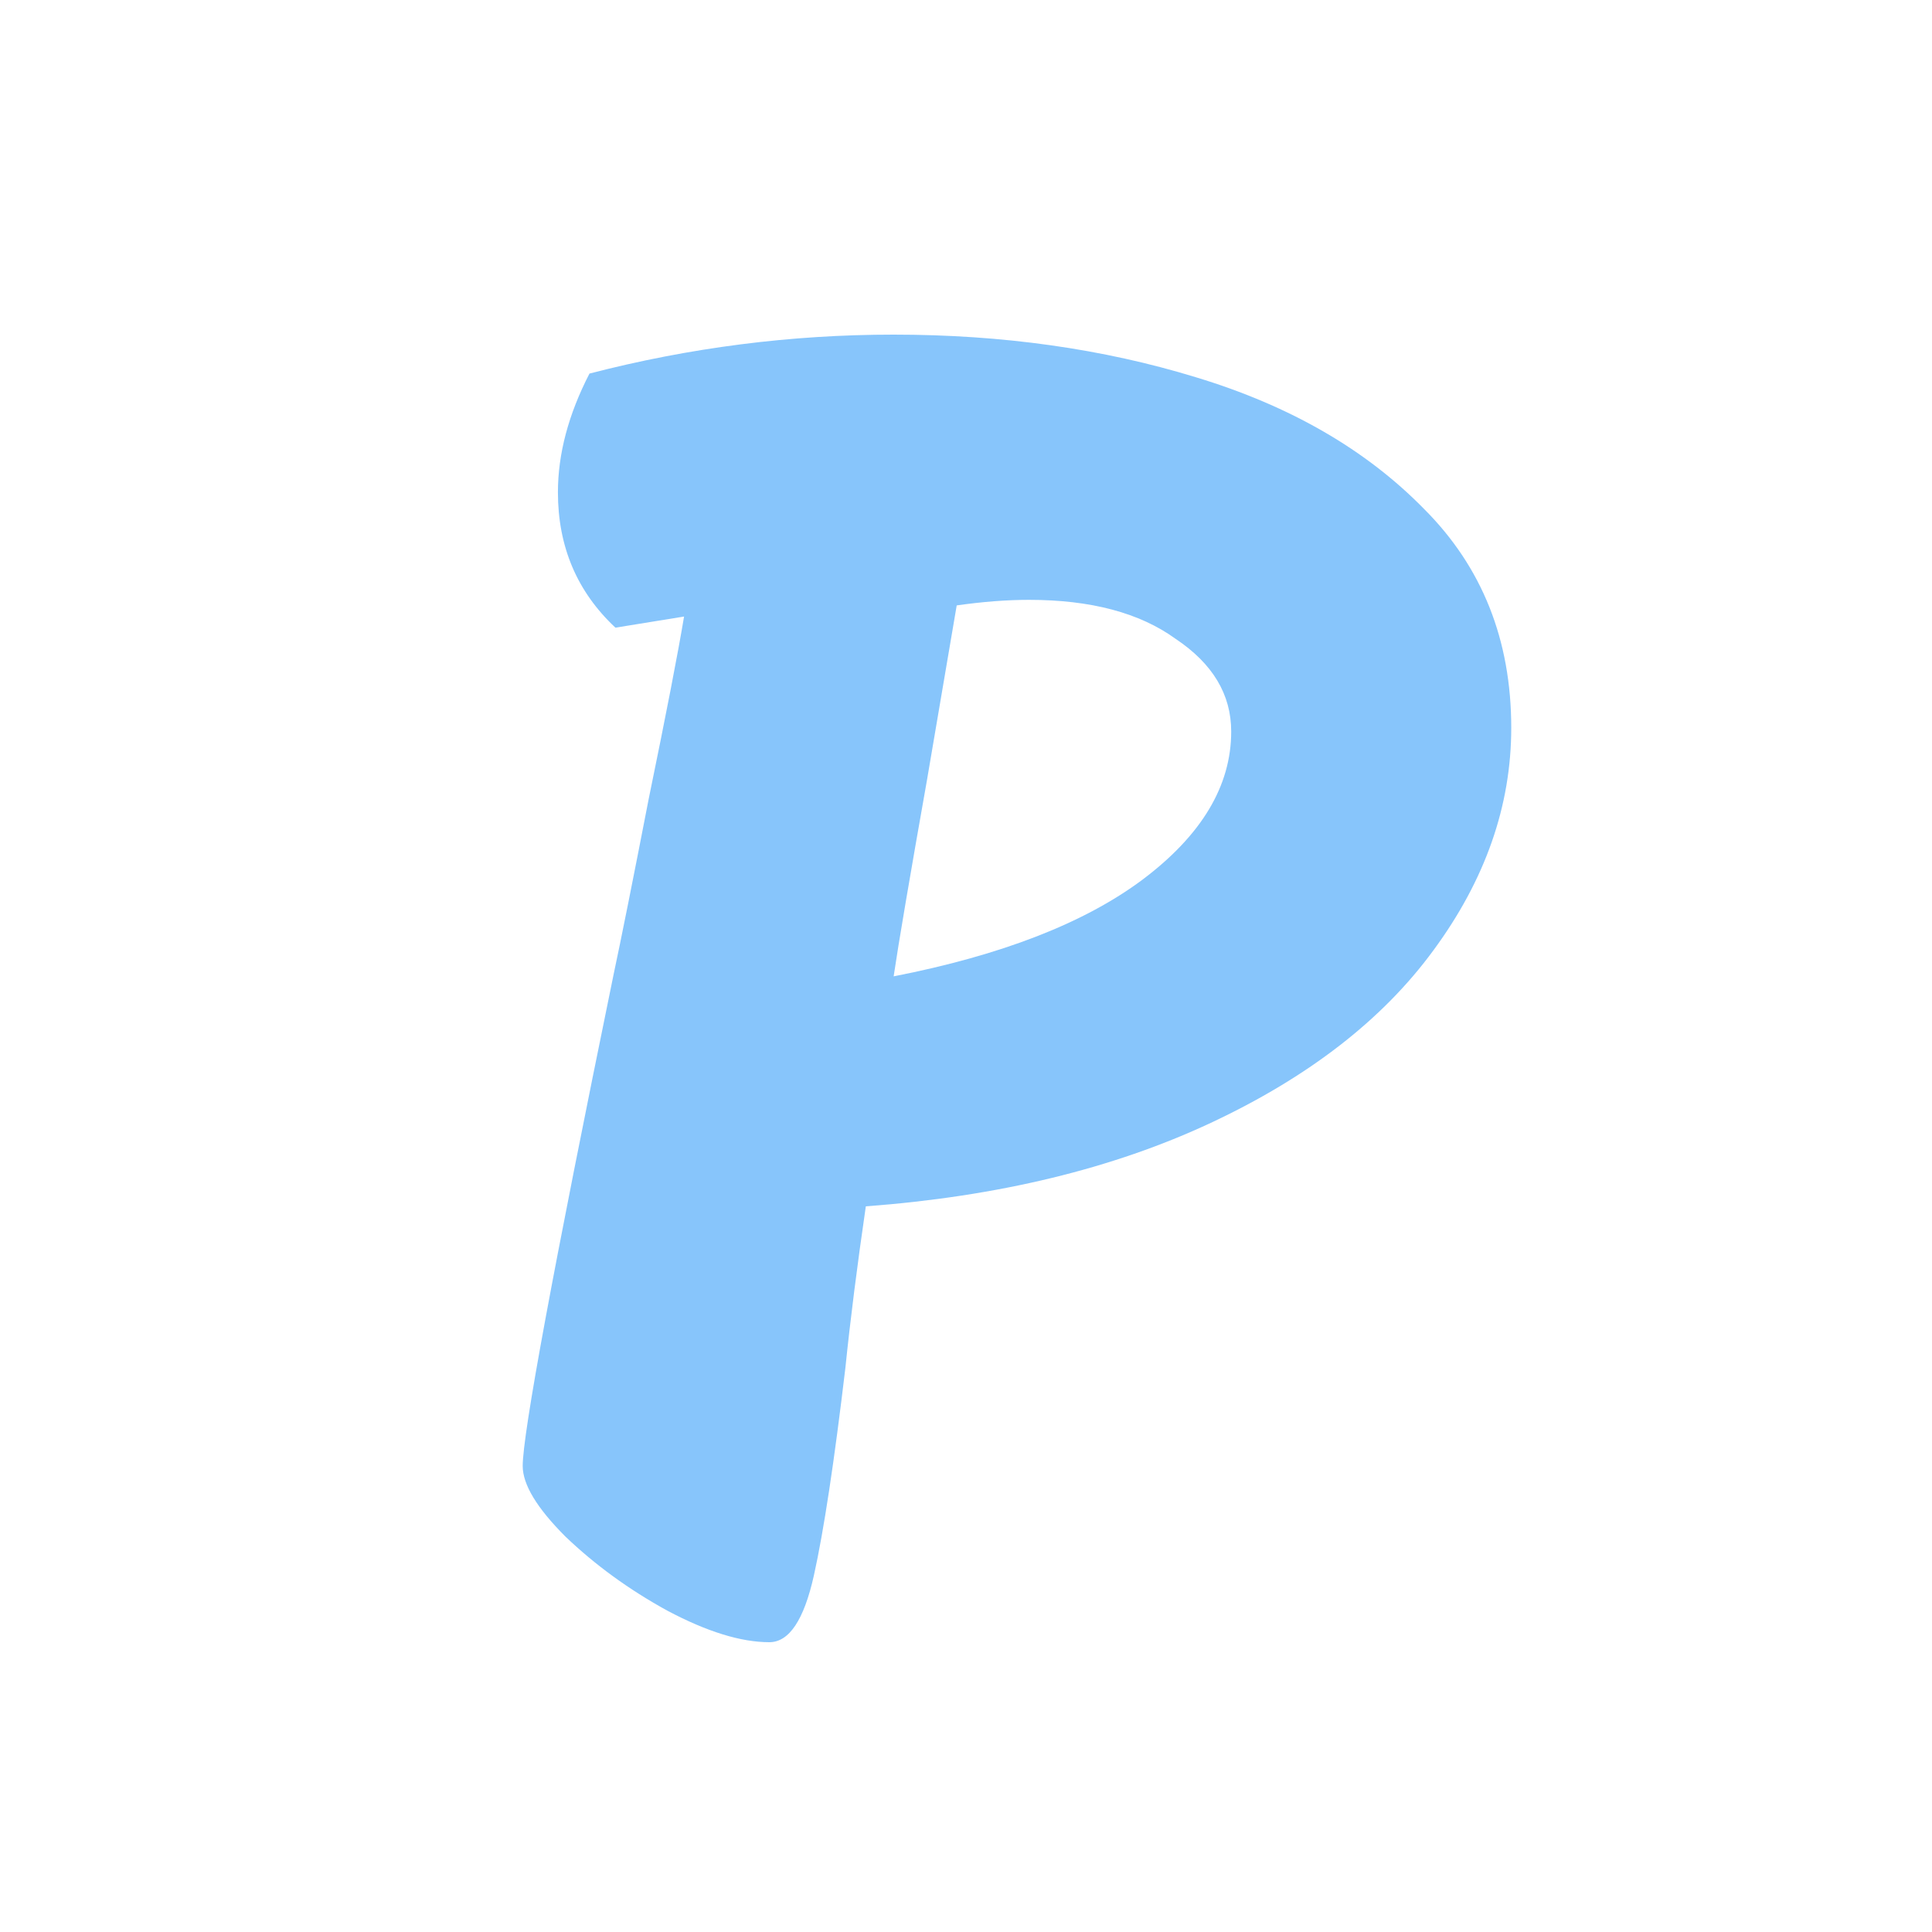 <svg width="100" height="100" viewBox="0 0 100 100" fill="none" xmlns="http://www.w3.org/2000/svg">
<path d="M39.822 85C38.35 85 36.59 84.456 34.542 83.368C32.559 82.28 30.799 81 29.262 79.528C27.791 78.056 27.055 76.84 27.055 75.88C27.055 74.216 28.622 65.736 31.759 50.44C32.142 48.648 32.751 45.608 33.583 41.32C34.478 36.968 35.087 33.832 35.407 31.912L31.855 32.488C29.87 30.632 28.878 28.296 28.878 25.48C28.878 23.496 29.422 21.448 30.511 19.336C35.694 17.992 40.943 17.32 46.255 17.32C51.886 17.32 57.102 18.056 61.903 19.528C66.766 21 70.703 23.272 73.71 26.344C76.719 29.352 78.222 33.128 78.222 37.672C78.222 41.704 76.879 45.544 74.191 49.192C71.567 52.776 67.727 55.752 62.67 58.12C57.614 60.488 51.663 61.928 44.815 62.44C44.367 65.512 44.014 68.296 43.758 70.792C43.182 75.656 42.639 79.24 42.127 81.544C41.614 83.848 40.846 85 39.822 85ZM46.255 50.536C51.822 49.448 56.111 47.784 59.118 45.544C62.191 43.24 63.727 40.68 63.727 37.864C63.727 35.944 62.767 34.344 60.846 33.064C58.99 31.72 56.462 31.048 53.263 31.048C52.111 31.048 50.862 31.144 49.519 31.336L47.983 40.36C47.087 45.416 46.511 48.808 46.255 50.536Z" fill="#87C5FB"/>
</svg>
